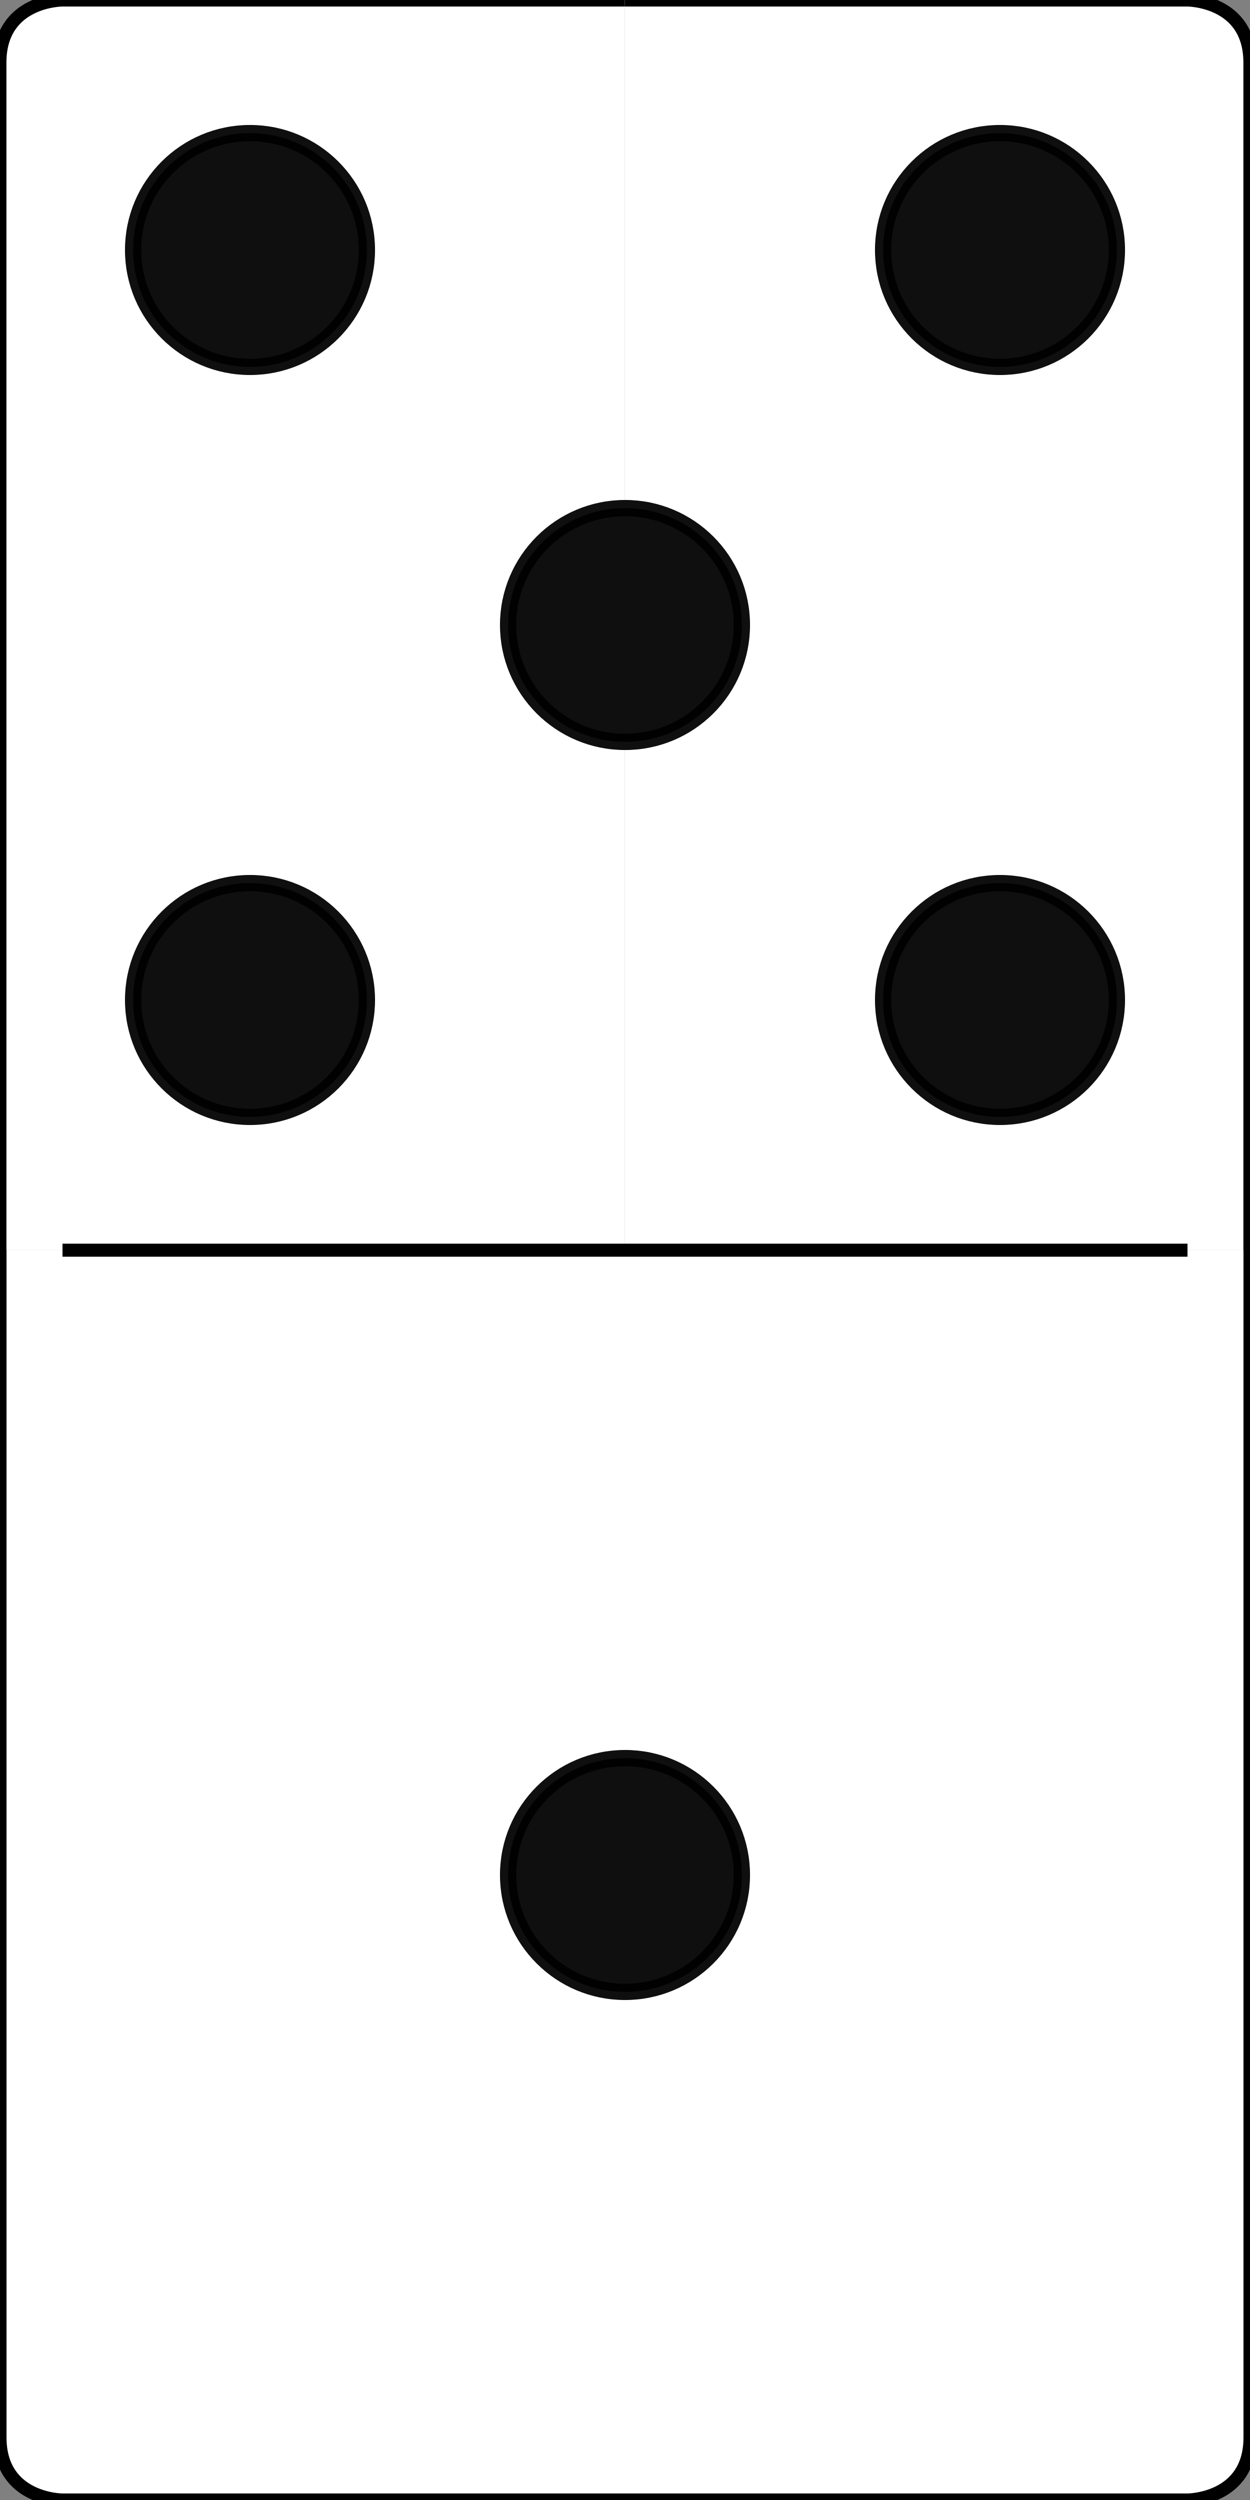 <?xml version="1.0" encoding="UTF-8" standalone="no"?>
<!-- Created with Inkscape (http://www.inkscape.org/) -->

<svg
   xmlns:dc="http://purl.org/dc/elements/1.1/"
   xmlns:cc="http://creativecommons.org/ns#"
   xmlns:rdf="http://www.w3.org/1999/02/22-rdf-syntax-ns#"
   xmlns:svg="http://www.w3.org/2000/svg"
   xmlns="http://www.w3.org/2000/svg"
   xmlns:sodipodi="http://sodipodi.sourceforge.net/DTD/sodipodi-0.dtd"
   xmlns:inkscape="http://www.inkscape.org/namespaces/inkscape"
   width="1in"
   height="2in"
   viewBox="0 0 25.3 50.6"
   version="1.1"
   id="svg8"
   inkscape:version="0.92.5 (2060ec1f9f, 2020-04-08)"
   sodipodi:docname="p15.svg"
   inkscape:export-filename="/home/mint/Imágenes/domino-pieces/p15.png"
   inkscape:export-xdpi="1024"
   inkscape:export-ydpi="1024">
  <rect x="0" y="0" width="25.3" height="50.6" fill="#808080" stroke="none"/>
  <defs
     id="defs2" />
  <sodipodi:namedview
     id="base"
     pagecolor="#ffffff"
     bordercolor="#666666"
     borderopacity="1.0"
     inkscape:pageopacity="0.0"
     inkscape:pageshadow="2"
     inkscape:zoom="3.959798"
     inkscape:cx="-6.3265757"
     inkscape:cy="82.403277"
     inkscape:document-units="in"
     inkscape:current-layer="layer1"
     showgrid="true"
     units="in"
     borderlayer="true"
     inkscape:showpageshadow="false"
     inkscape:pagecheckerboard="true"
     inkscape:snap-bbox="true"
     inkscape:snap-global="true"
     scale-x="25.4"
     inkscape:window-width="1440"
     inkscape:window-height="833"
     inkscape:window-x="0"
     inkscape:window-y="0"
     inkscape:window-maximized="1"
     inkscape:bbox-nodes="true">
    <inkscape:grid
       type="xygrid"
       id="grid12"
       units="in"
       spacingx="0.253"
       spacingy="0.253" />
  </sodipodi:namedview>
  <g
     inkscape:label="Capa 1"
     inkscape:groupmode="layer"
     id="layer1"
     transform="translate(0,-246.3)">
    <g
       id="g935"
       transform="translate(-0.002,-25.3)">
      <g
         id="g906">
        <path
           style="fill:#ffffff;stroke:none;stroke-width:0.264px;stroke-linecap:butt;stroke-linejoin:miter;stroke-opacity:1"
           d="M 12.65,271.6 H 1.268 1.014 l -0.366,0.037 -0.189,0.108 -0.185,0.128 -0.127,0.141 -0.114,0.218 -0.029,0.383 v 0.249 24.035 H 12.65 Z"
           id="path841"
           inkscape:connector-curvature="0"
           sodipodi:nodetypes="ccccccccccccc" />
        <path
           style="fill:#ffffff;stroke:#000000;stroke-width:0.264px;stroke-linecap:butt;stroke-linejoin:miter;stroke-opacity:1"
           d="M 12.65,271.6 H 1.265 c 0,0 -1.265,0 -1.265,1.265 0,1.265 0,1.265 0,1.265 v 22.77"
           id="path894"
           inkscape:connector-curvature="0" />
      </g>
      <g
         id="g906-7"
         transform="matrix(-1,0,0,1,25.3,0)">
        <path
           style="fill:#ffffff;stroke:none;stroke-width:0.264px;stroke-linecap:butt;stroke-linejoin:miter;stroke-opacity:1"
           d="M 12.65,271.6 H 1.268 1.014 l -0.366,0.037 -0.189,0.108 -0.185,0.128 -0.127,0.141 -0.114,0.218 -0.029,0.383 v 0.249 24.035 H 12.65 Z"
           id="path841-5"
           inkscape:connector-curvature="0"
           sodipodi:nodetypes="ccccccccccccc" />
        <path
           style="fill:#ffffff;stroke:#000000;stroke-width:0.264px;stroke-linecap:butt;stroke-linejoin:miter;stroke-opacity:1"
           d="M 12.65,271.6 H 1.265 c 0,0 -1.265,0 -1.265,1.265 0,1.265 0,1.265 0,1.265 v 22.77"
           id="path894-3"
           inkscape:connector-curvature="0" />
      </g>
    </g>
    <g
       id="g935-9"
       transform="matrix(1,0,0,-1,0,568.5)">
      <g
         id="g906-3">
        <path
           style="fill:#ffffff;stroke:none;stroke-width:0.264px;stroke-linecap:butt;stroke-linejoin:miter;stroke-opacity:1"
           d="M 12.65,271.6 H 1.268 1.014 l -0.366,0.037 -0.189,0.108 -0.185,0.128 -0.127,0.141 -0.114,0.218 -0.029,0.383 v 0.249 24.035 H 12.65 Z"
           id="path841-6"
           inkscape:connector-curvature="0"
           sodipodi:nodetypes="ccccccccccccc" />
        <path
           style="fill:#ffffff;stroke:#000000;stroke-width:0.264px;stroke-linecap:butt;stroke-linejoin:miter;stroke-opacity:1"
           d="M 12.65,271.6 H 1.265 c 0,0 -1.265,0 -1.265,1.265 0,1.265 0,1.265 0,1.265 v 22.77"
           id="path894-0"
           inkscape:connector-curvature="0" />
      </g>
      <g
         id="g906-7-6"
         transform="matrix(-1,0,0,1,25.3,0)">
        <path
           style="fill:#ffffff;stroke:none;stroke-width:0.264px;stroke-linecap:butt;stroke-linejoin:miter;stroke-opacity:1"
           d="M 12.65,271.6 H 1.268 1.014 l -0.366,0.037 -0.189,0.108 -0.185,0.128 -0.127,0.141 -0.114,0.218 -0.029,0.383 v 0.249 24.035 H 12.65 Z"
           id="path841-5-2"
           inkscape:connector-curvature="0"
           sodipodi:nodetypes="ccccccccccccc" />
        <path
           style="fill:#ffffff;stroke:#000000;stroke-width:0.264px;stroke-linecap:butt;stroke-linejoin:miter;stroke-opacity:1"
           d="M 12.65,271.6 H 1.265 c 0,0 -1.265,0 -1.265,1.265 0,1.265 0,1.265 0,1.265 v 22.77"
           id="path894-3-6"
           inkscape:connector-curvature="0" />
      </g>
    </g>
    <path
       style="fill:none;stroke:#000000;stroke-width:0.264px;stroke-linecap:butt;stroke-linejoin:miter;stroke-opacity:1"
       d="m 1.265,271.604 h 22.77 v 0 0"
       id="path1200"
       inkscape:connector-curvature="0" />
    <ellipse
       style="opacity:0.94;fill:#000000;fill-opacity:1;stroke:#000000;stroke-width:0.329;stroke-opacity:1"
       id="path1202"
       cx="5.06"
       cy="251.36"
       rx="2.366"
       ry="2.366" />
    <ellipse
       style="opacity:0.94;fill:#000000;fill-opacity:1;stroke:#000000;stroke-width:0.329;stroke-opacity:1"
       id="path1202-7-2"
       cx="5.06"
       cy="266.54"
       rx="2.366"
       ry="2.366" />
    <ellipse
       style="opacity:0.94;fill:#000000;fill-opacity:1;stroke:#000000;stroke-width:0.329;stroke-opacity:1"
       id="path1202-7-8"
       cx="20.24"
       cy="251.36"
       rx="2.366"
       ry="2.366" />
    <ellipse
       style="opacity:0.94;fill:#000000;fill-opacity:1;stroke:#000000;stroke-width:0.329;stroke-opacity:1"
       id="path1202-7-7"
       cx="12.65"
       cy="258.95"
       rx="2.366"
       ry="2.366" />
    <ellipse
       style="opacity:0.94;fill:#000000;fill-opacity:1;stroke:#000000;stroke-width:0.329;stroke-opacity:1"
       id="path1202-7-7-3"
       cx="20.24"
       cy="266.54"
       rx="2.366"
       ry="2.366" />
    <ellipse
       style="opacity:0.94;fill:#000000;fill-opacity:1;stroke:#000000;stroke-width:0.329;stroke-opacity:1"
       id="path1202-7-7-6-1"
       cx="12.65"
       cy="284.25"
       rx="2.366"
       ry="2.366" />
  </g>
</svg>
